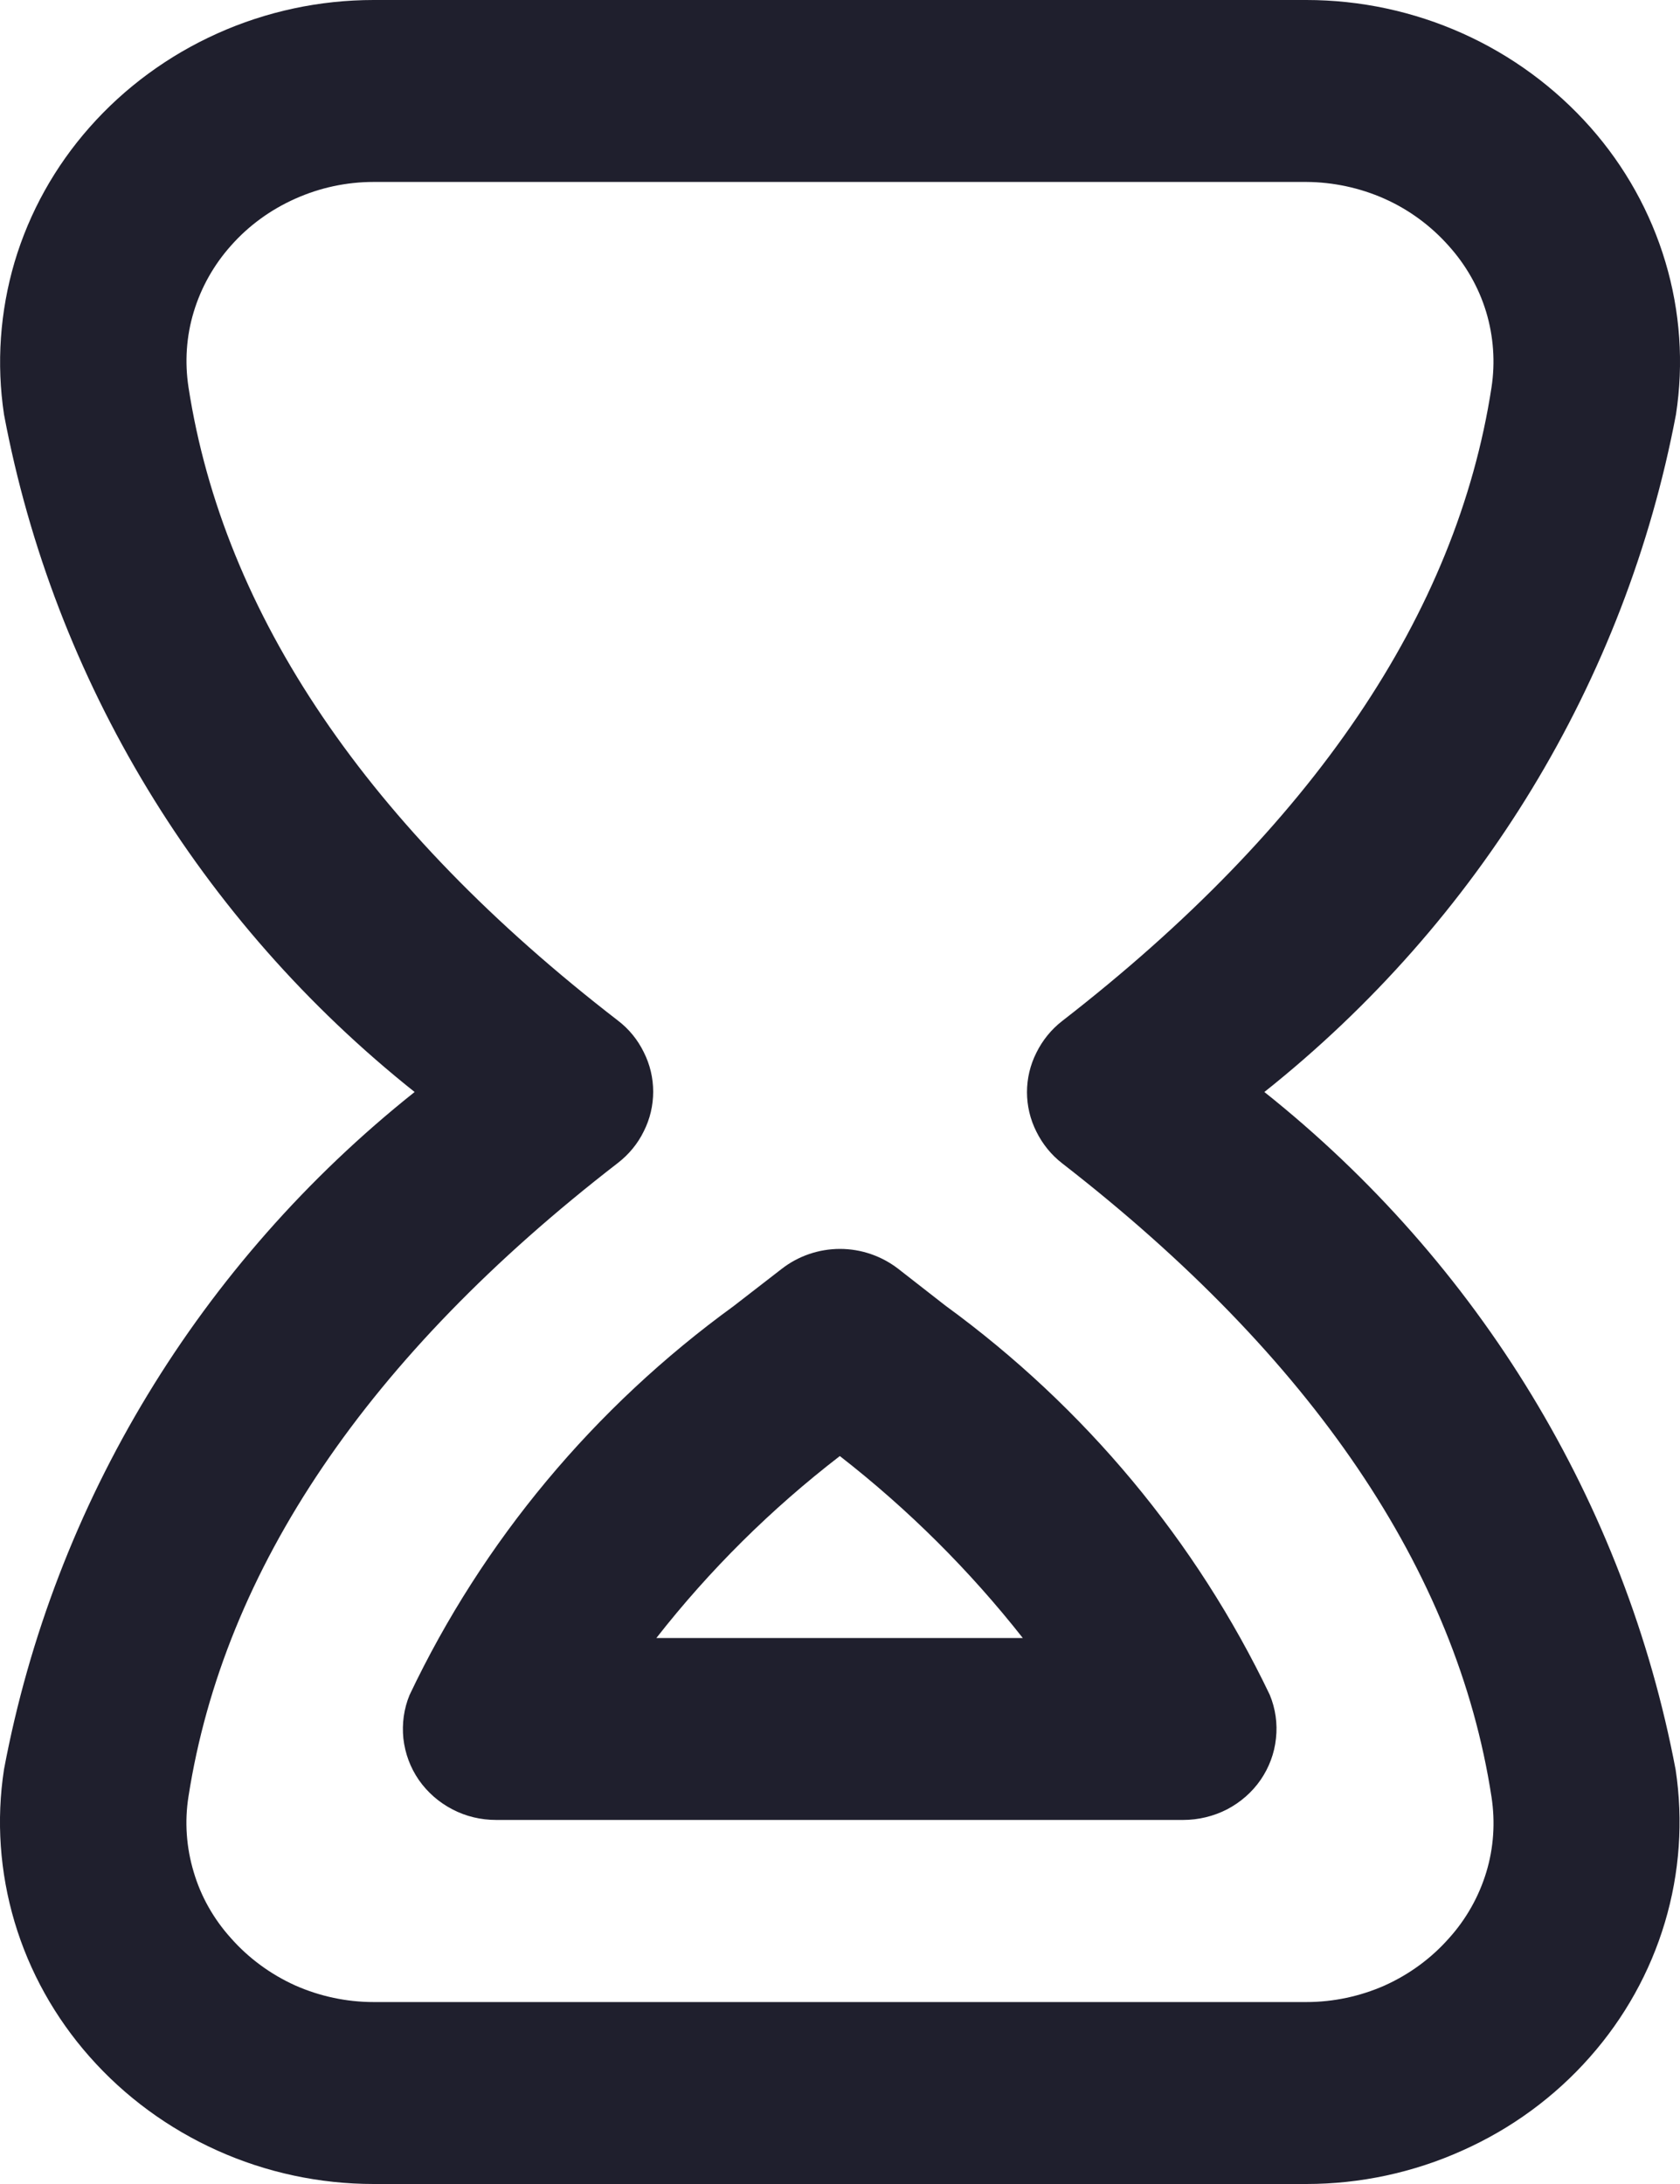<svg width="10" height="13" viewBox="0 0 10 13" fill="none" xmlns="http://www.w3.org/2000/svg">
<path d="M7.776 13H2.224C1.903 13 1.585 12.932 1.294 12.801C1.002 12.67 0.742 12.479 0.533 12.242C0.327 12.009 0.175 11.736 0.087 11.441C-0.001 11.145 -0.023 10.835 0.024 10.531C0.322 8.947 1.189 7.518 2.468 6.5C1.189 5.482 0.322 4.052 0.024 2.468C-0.022 2.164 -0 1.854 0.087 1.559C0.175 1.264 0.327 0.991 0.533 0.758C0.742 0.521 1.002 0.33 1.294 0.199C1.585 0.068 1.903 0 2.224 0L7.776 0C8.097 0 8.414 0.068 8.706 0.199C8.998 0.33 9.257 0.521 9.467 0.758C9.673 0.991 9.825 1.264 9.913 1.559C10.001 1.853 10.023 2.163 9.976 2.467C9.676 4.052 8.807 5.481 7.526 6.5C8.807 7.52 9.674 8.949 9.974 10.534C10.02 10.838 9.998 11.148 9.91 11.443C9.822 11.738 9.67 12.011 9.464 12.244C9.255 12.481 8.996 12.671 8.704 12.801C8.413 12.932 8.096 13 7.776 13ZM7.776 1.083H2.224C2.063 1.083 1.904 1.117 1.757 1.183C1.611 1.248 1.48 1.343 1.375 1.462C1.273 1.576 1.197 1.711 1.153 1.857C1.109 2.002 1.099 2.155 1.122 2.305C1.331 3.659 2.191 4.927 3.677 6.074C3.743 6.124 3.796 6.189 3.832 6.263C3.869 6.336 3.888 6.417 3.888 6.498C3.888 6.58 3.869 6.661 3.832 6.734C3.796 6.808 3.743 6.872 3.677 6.923C2.191 8.071 1.333 9.339 1.122 10.693C1.098 10.843 1.109 10.997 1.153 11.143C1.196 11.289 1.272 11.423 1.375 11.537C1.48 11.656 1.611 11.752 1.757 11.818C1.904 11.883 2.063 11.917 2.224 11.917H7.776C7.937 11.917 8.096 11.883 8.243 11.818C8.389 11.752 8.519 11.657 8.625 11.537C8.727 11.424 8.803 11.289 8.847 11.144C8.891 10.999 8.901 10.846 8.878 10.696C8.671 9.349 7.811 8.08 6.323 6.925C6.257 6.874 6.205 6.809 6.169 6.736C6.132 6.663 6.113 6.582 6.113 6.501C6.113 6.42 6.132 6.339 6.169 6.266C6.205 6.193 6.257 6.128 6.323 6.077C7.812 4.922 8.671 3.654 8.878 2.306C8.901 2.156 8.89 2.002 8.846 1.856C8.802 1.711 8.725 1.576 8.622 1.462C8.517 1.344 8.387 1.248 8.241 1.183C8.095 1.118 7.936 1.084 7.776 1.083ZM7.043 10.833H2.953C2.862 10.833 2.773 10.812 2.693 10.77C2.612 10.728 2.544 10.668 2.493 10.595C2.442 10.521 2.411 10.437 2.401 10.348C2.392 10.26 2.404 10.171 2.438 10.089C2.873 9.173 3.536 8.378 4.366 7.775L4.654 7.552C4.752 7.476 4.874 7.434 5 7.434C5.126 7.434 5.247 7.476 5.346 7.552L5.628 7.772C6.458 8.377 7.12 9.173 7.558 10.088C7.592 10.17 7.605 10.259 7.595 10.348C7.586 10.436 7.554 10.521 7.504 10.594C7.453 10.668 7.384 10.728 7.304 10.77C7.224 10.811 7.134 10.833 7.043 10.833ZM3.907 9.75H6.088C5.771 9.347 5.405 8.983 4.999 8.667C4.59 8.982 4.223 9.346 3.907 9.75Z" fill="#1F1F2D"/>
</svg>
